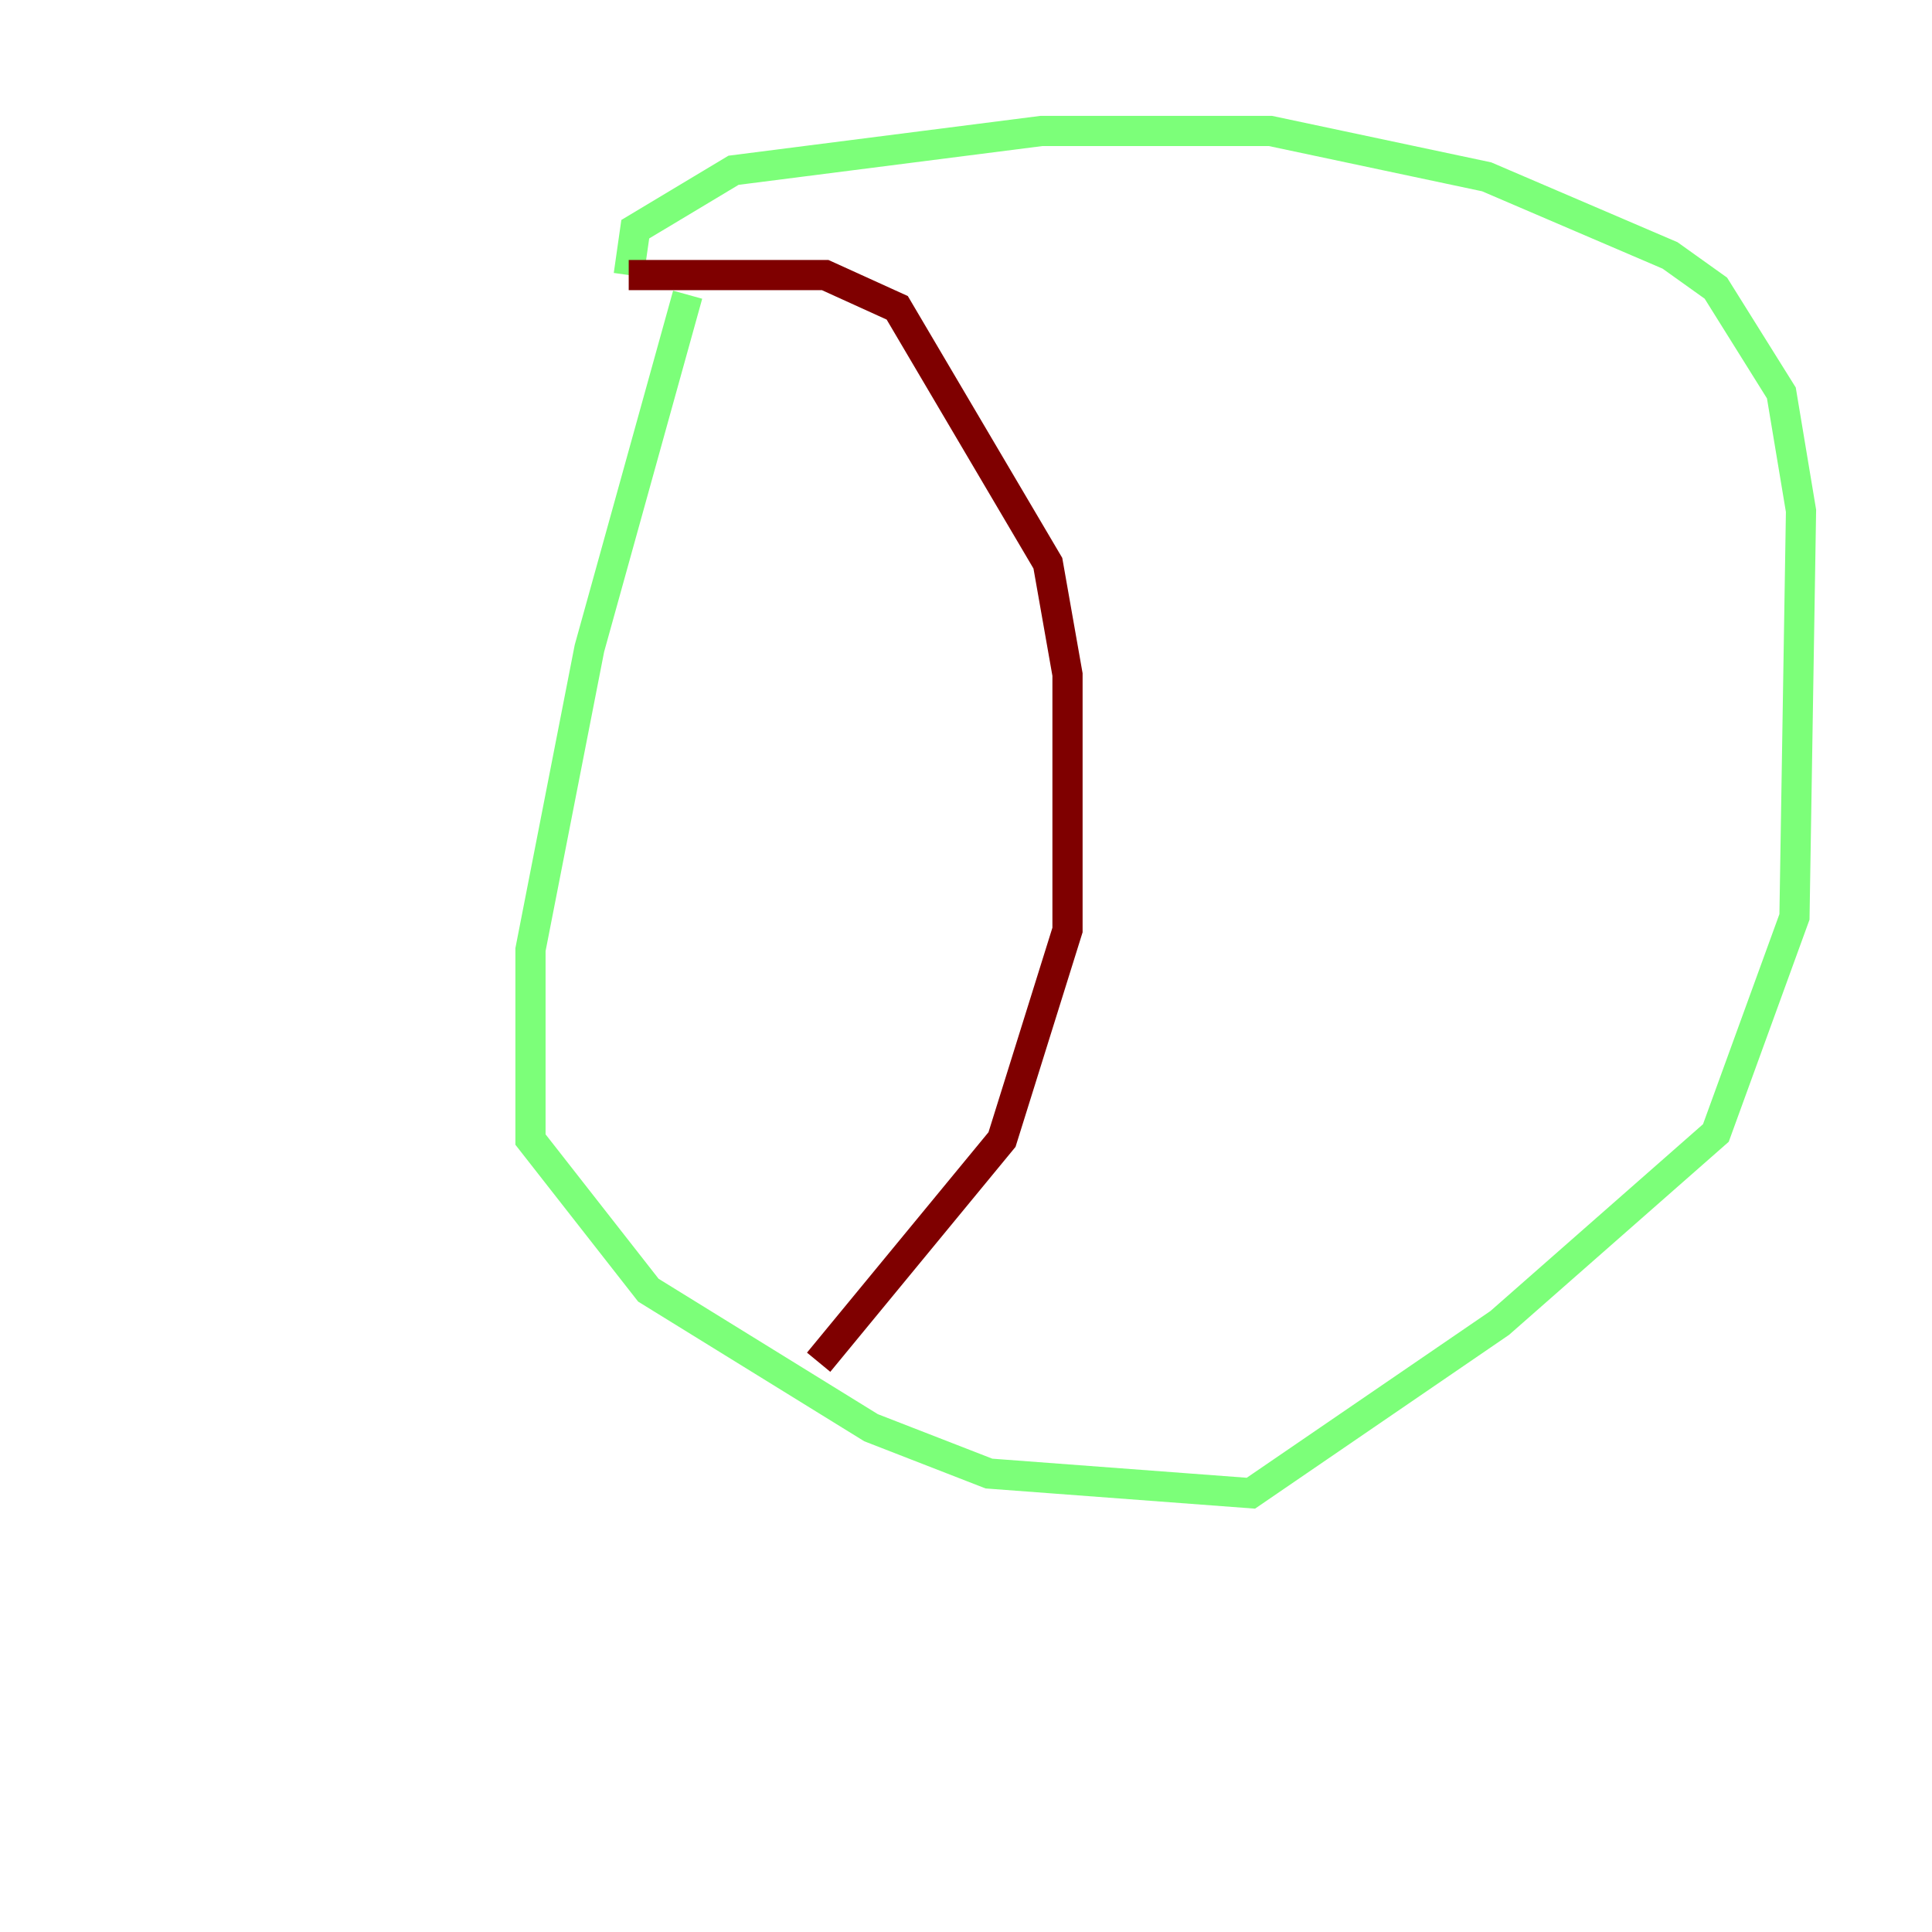 <?xml version="1.0" encoding="utf-8" ?>
<svg baseProfile="tiny" height="128" version="1.2" viewBox="0,0,128,128" width="128" xmlns="http://www.w3.org/2000/svg" xmlns:ev="http://www.w3.org/2001/xml-events" xmlns:xlink="http://www.w3.org/1999/xlink"><defs /><polyline fill="none" points="8.678,95.458 8.678,95.458" stroke="#00007f" stroke-width="2" /><polyline fill="none" points="45.559,19.525 39.051,42.956 35.146,62.915 35.146,75.498 42.956,85.478 57.709,94.59 65.519,97.627 82.875,98.929 99.363,87.647 113.681,75.064 118.888,60.746 119.322,33.844 118.02,26.034 113.681,19.091 110.644,16.922 98.495,11.715 84.176,8.678 68.99,8.678 48.597,11.281 42.088,15.186 41.654,18.224" stroke="#7cff79" stroke-width="2" /><polyline fill="none" points="41.654,18.224 54.671,18.224 59.444,20.393 69.424,37.315 70.725,44.691 70.725,61.614 66.386,75.498 54.237,90.251" stroke="#7f0000" stroke-width="2" /></svg>